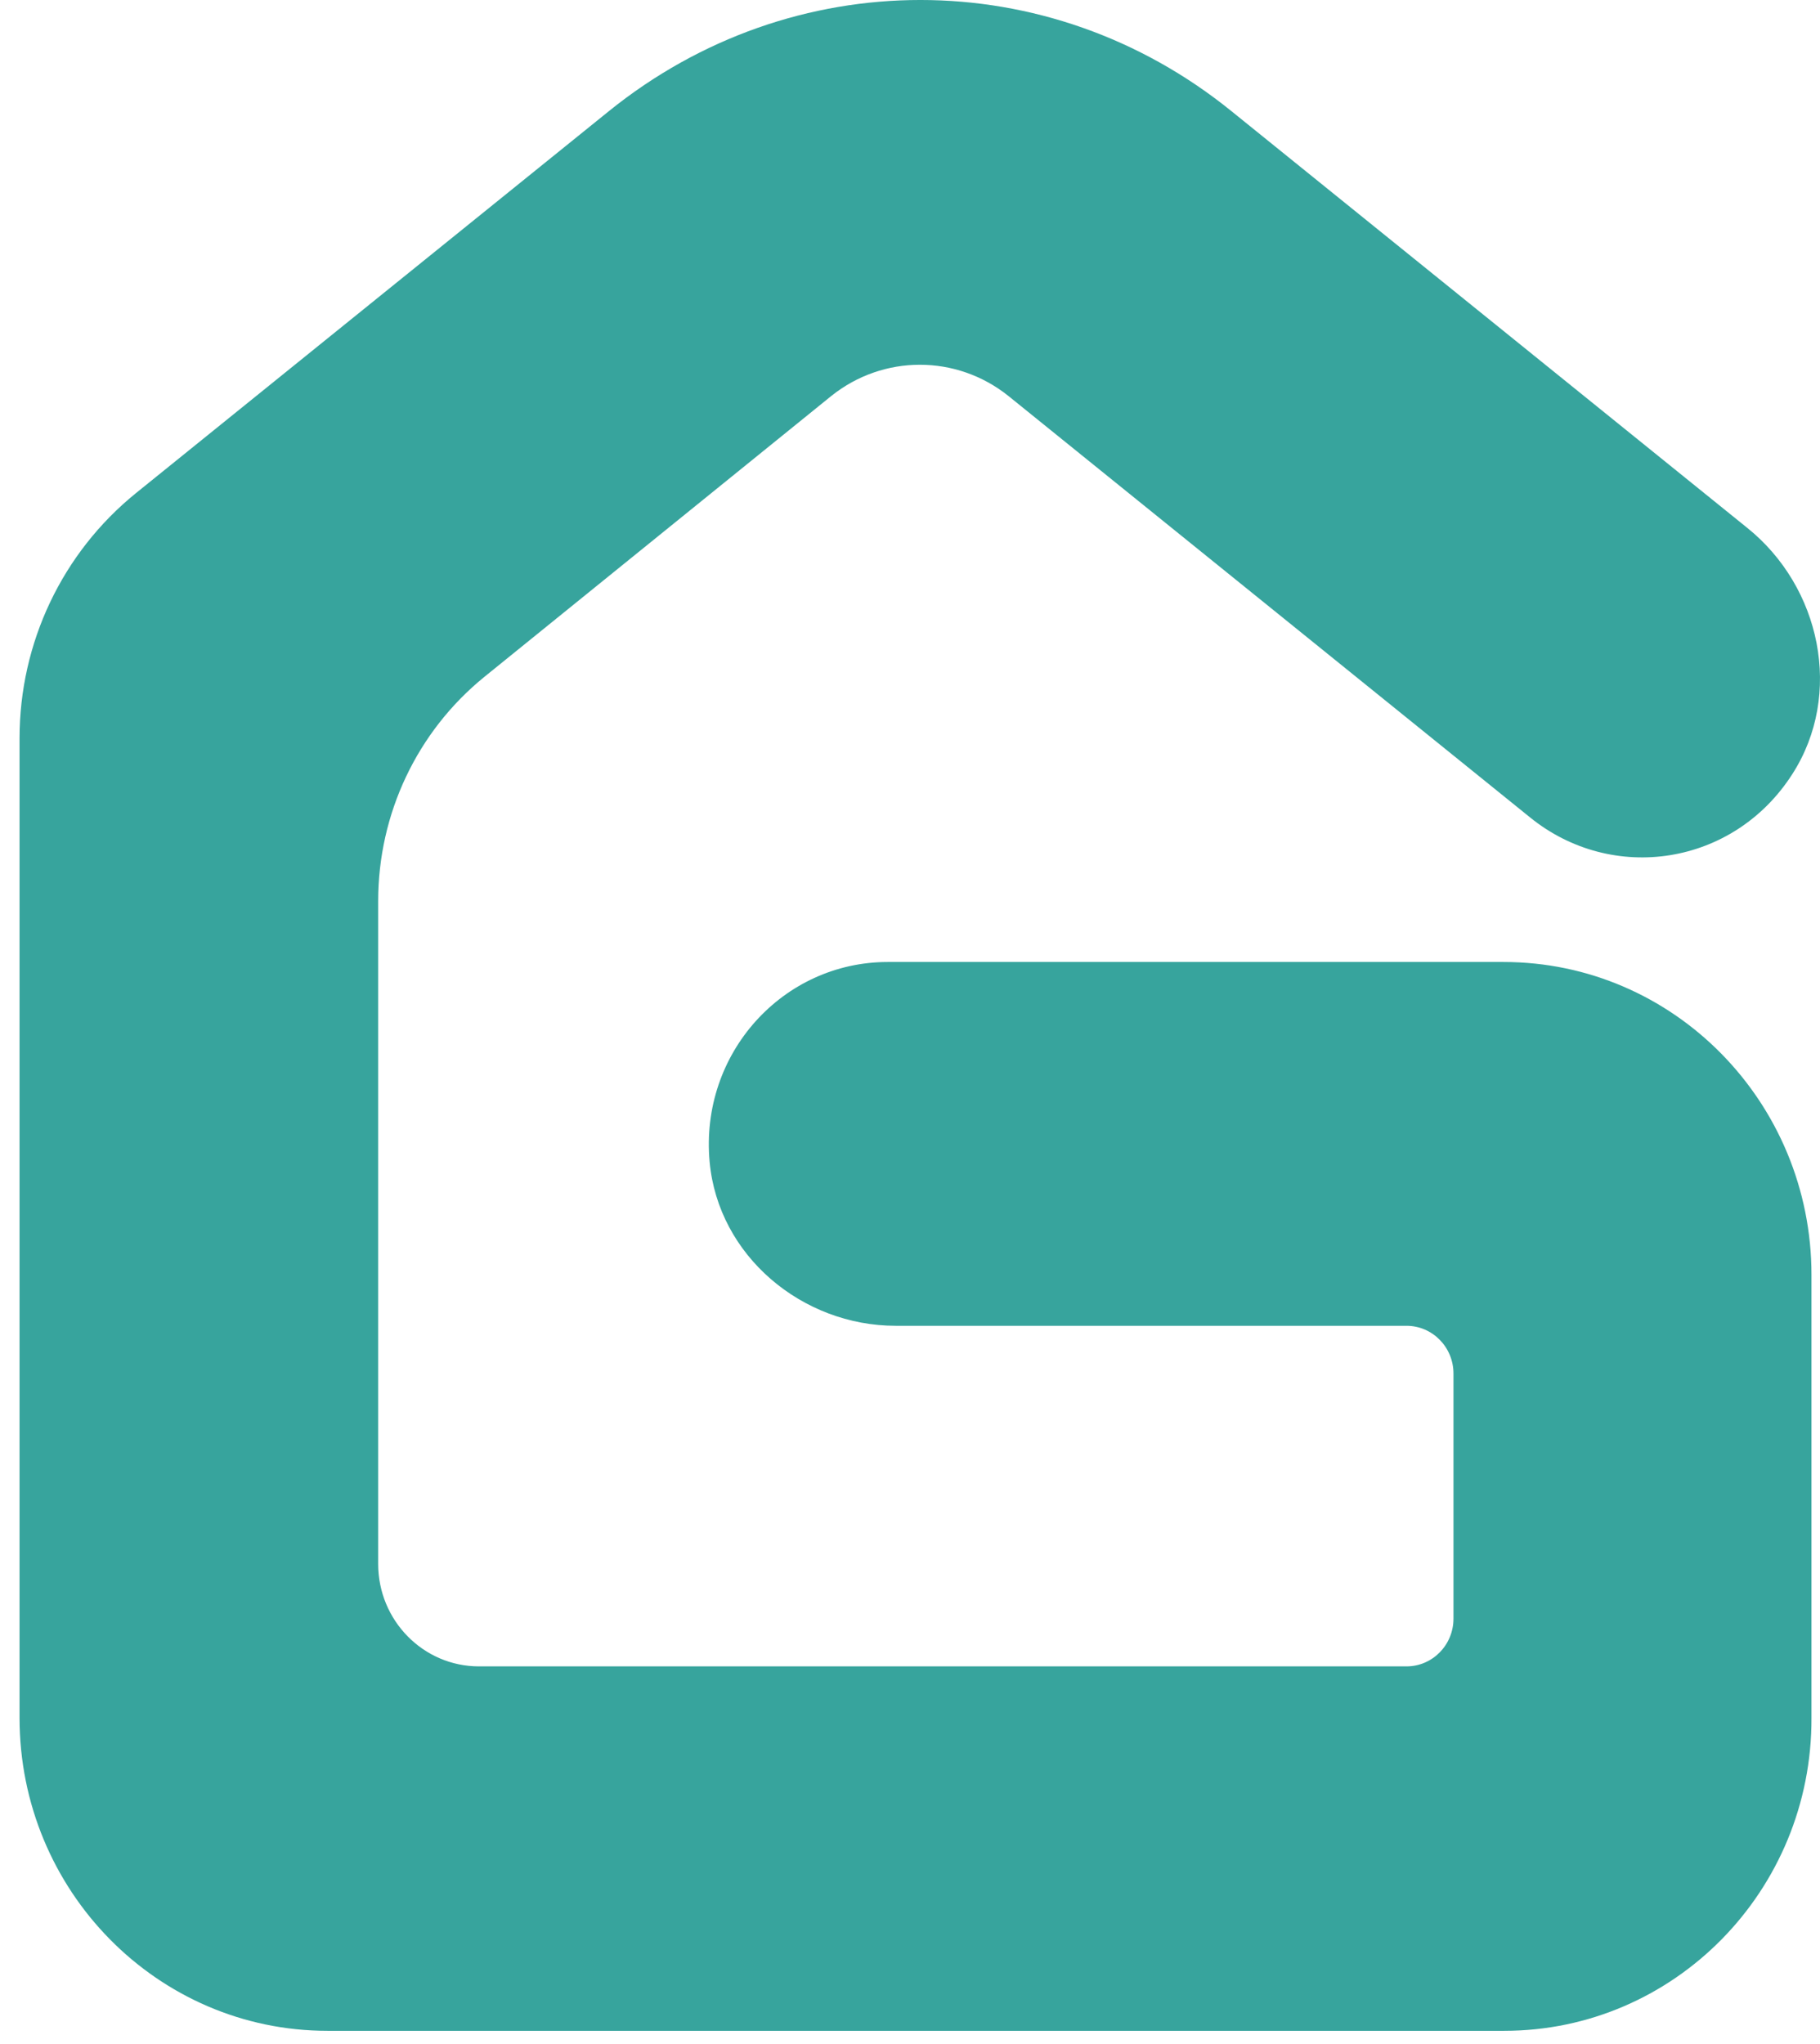 <svg width="57" height="64" viewBox="0 0 57 64" fill="none"
    xmlns="http://www.w3.org/2000/svg">
    <path d="M47.109 63.587H10.256C4.931 63.587 0.612 59.199 0.612 53.789V23.117C0.612 20.127 1.948 17.313 4.253 15.444L19.067 3.482C24.819 -1.161 32.836 -1.161 38.569 3.482L54.719 16.526C57.024 18.376 57.74 21.74 56.133 24.238C54.293 27.111 50.498 27.681 47.922 25.596L31.578 12.395C29.951 11.096 27.666 11.096 26.039 12.395L15.175 21.189C13.064 22.901 11.844 25.478 11.844 28.213V48.969C11.844 50.739 13.258 52.176 15.001 52.176H44.049C44.862 52.176 45.521 51.507 45.521 50.68V43.008C45.521 42.181 44.862 41.512 44.049 41.512H28.053C25.129 41.512 22.495 39.328 22.224 36.377C21.914 32.974 24.529 30.121 27.801 30.121H47.089C52.415 30.121 56.733 34.508 56.733 39.919V53.789C56.753 59.199 52.434 63.587 47.109 63.587Z" fill="#37A49D"/>
</svg>
